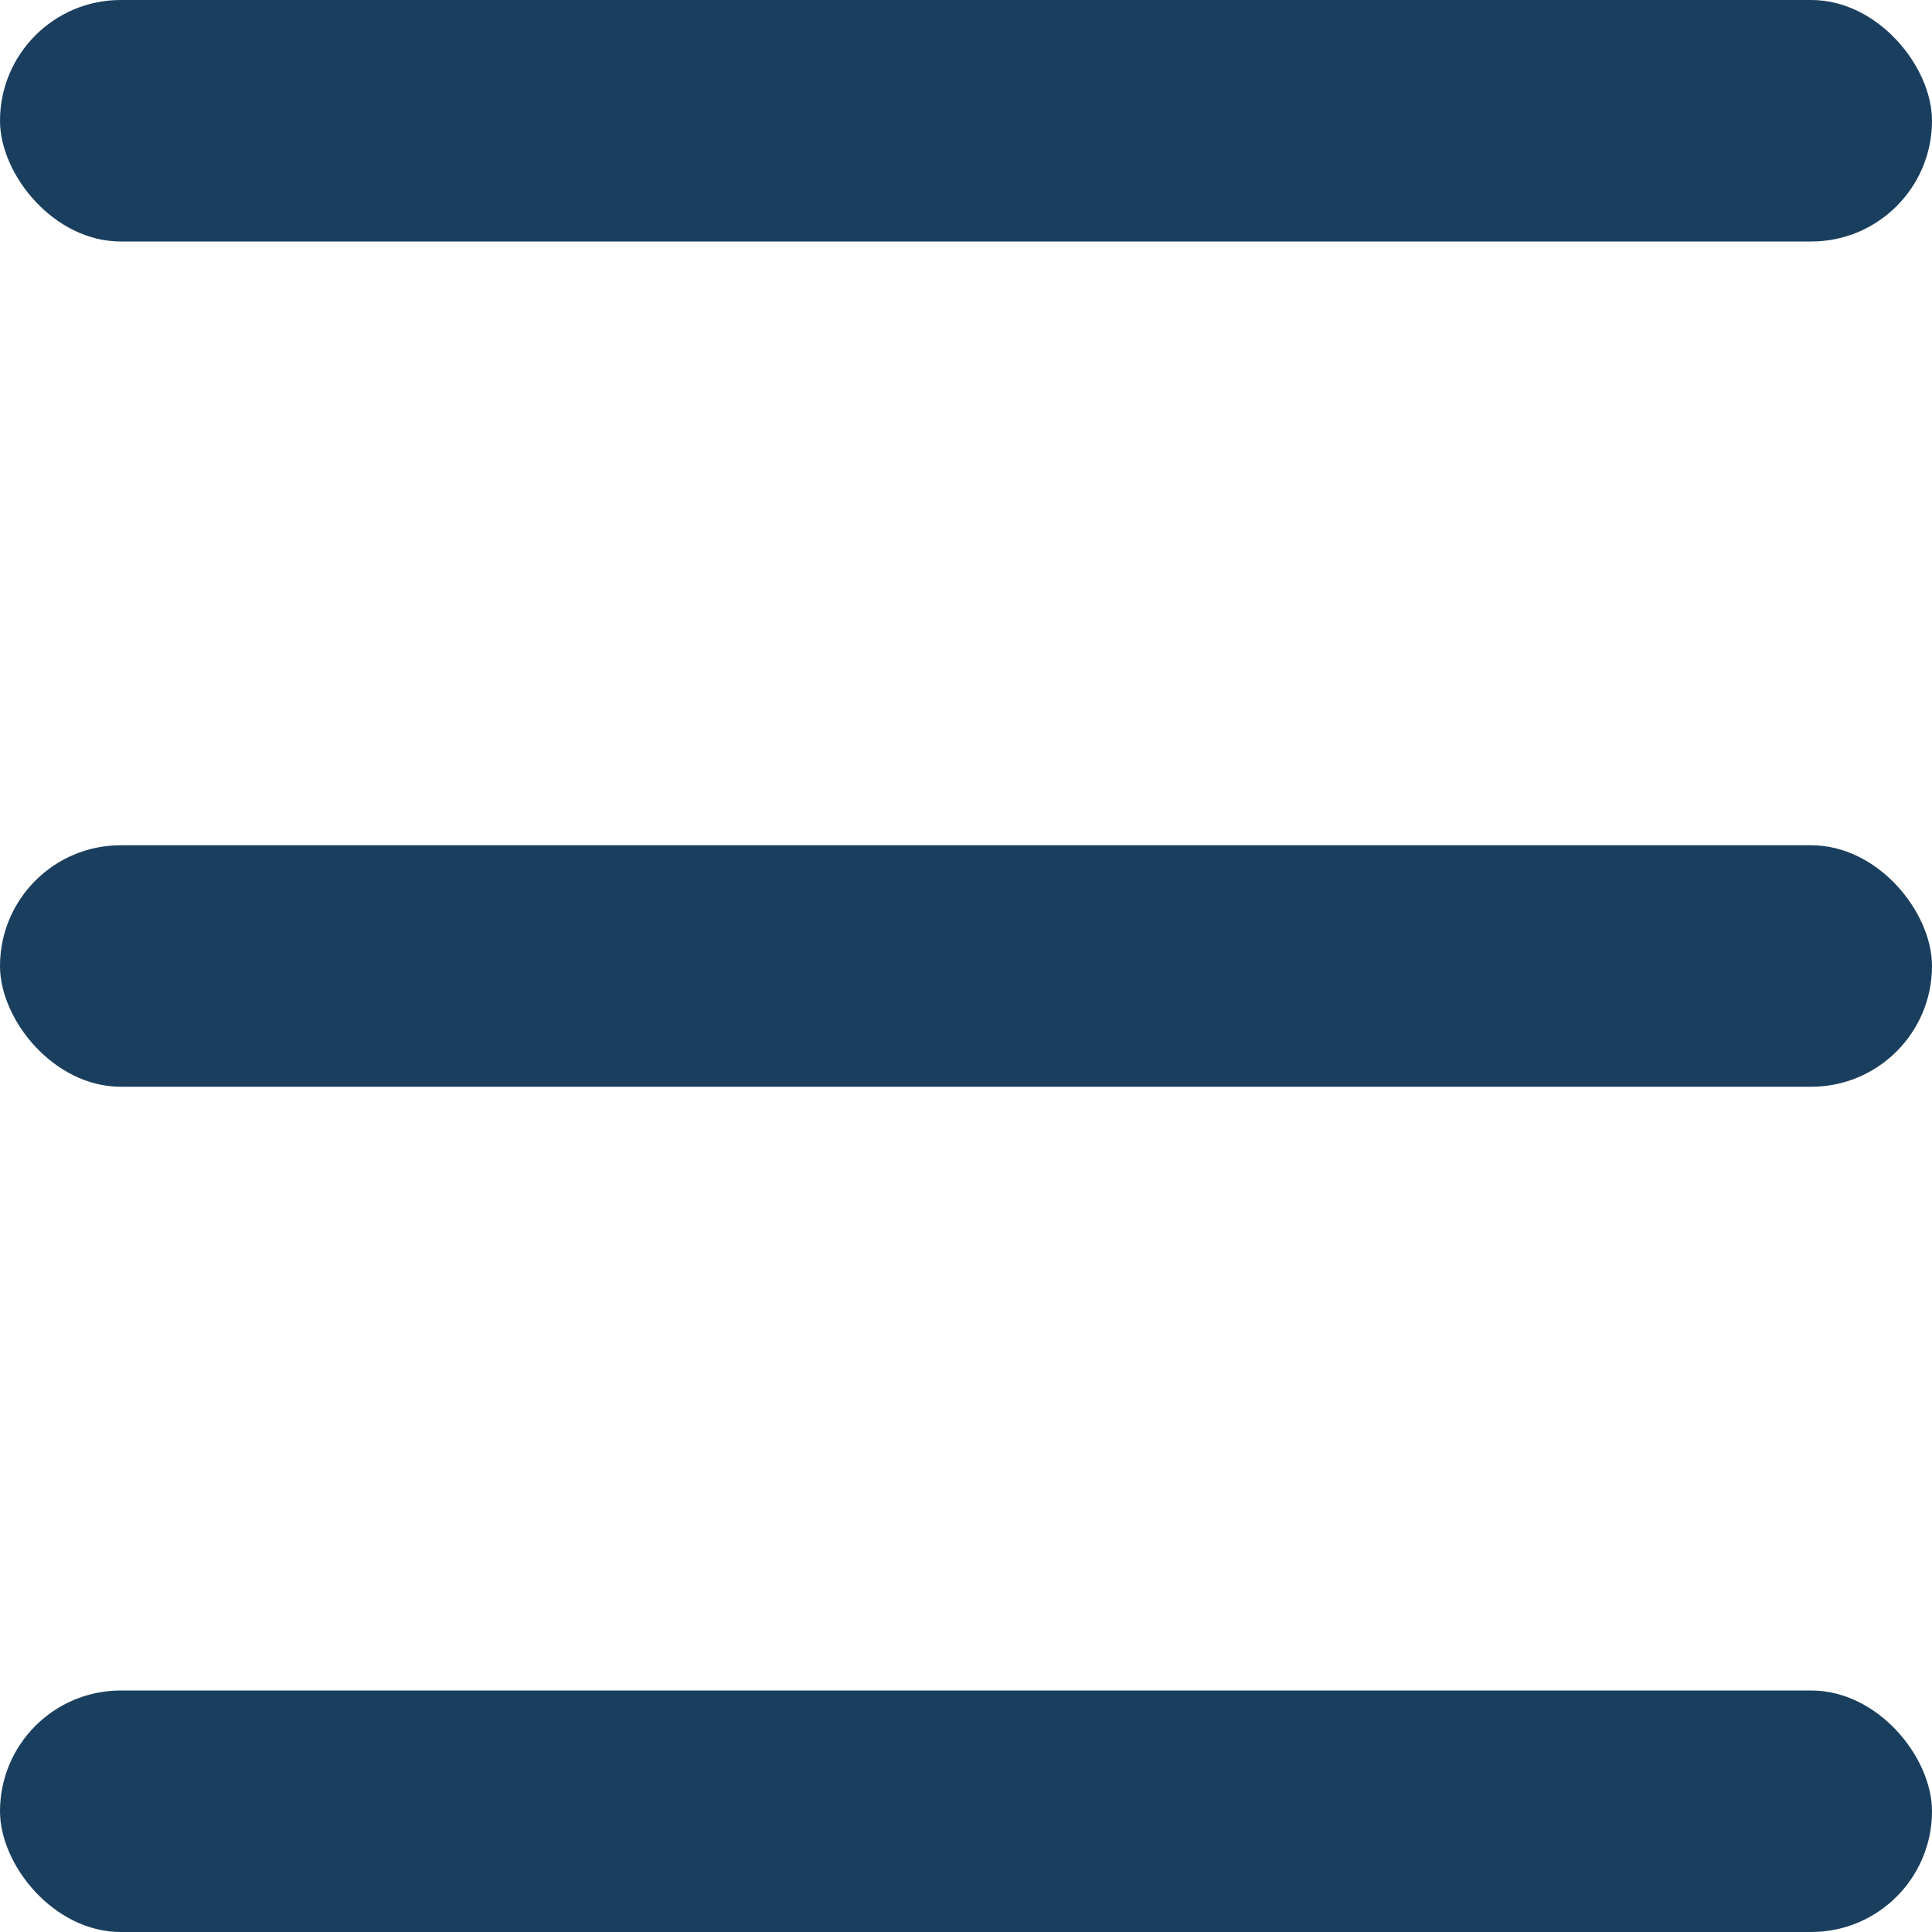 <?xml version="1.0" encoding="UTF-8"?>
<svg width="24px" height="24px" viewBox="0 0 24 24" version="1.1" xmlns="http://www.w3.org/2000/svg" xmlns:xlink="http://www.w3.org/1999/xlink">
    <title>menu_icon</title>
    <g id="iOS/Android-вместе" stroke="none" stroke-width="1" fill="none" fill-rule="evenodd">
        <g id="Medium-Devices:-Tablets---6-col-Copy-12" transform="translate(-705, -26)" fill="#1A3F5E">
            <g id="menu_icon" transform="translate(705, 26)">
                <rect id="Rectangle" x="0" y="10.5" width="24" height="3" rx="1.5"></rect>
                <rect id="Rectangle-Copy" x="0" y="21" width="24" height="3" rx="1.5"></rect>
                <rect id="Rectangle" x="0" y="0" width="24" height="3" rx="1.5"></rect>
            </g>
        </g>
    </g>
</svg>